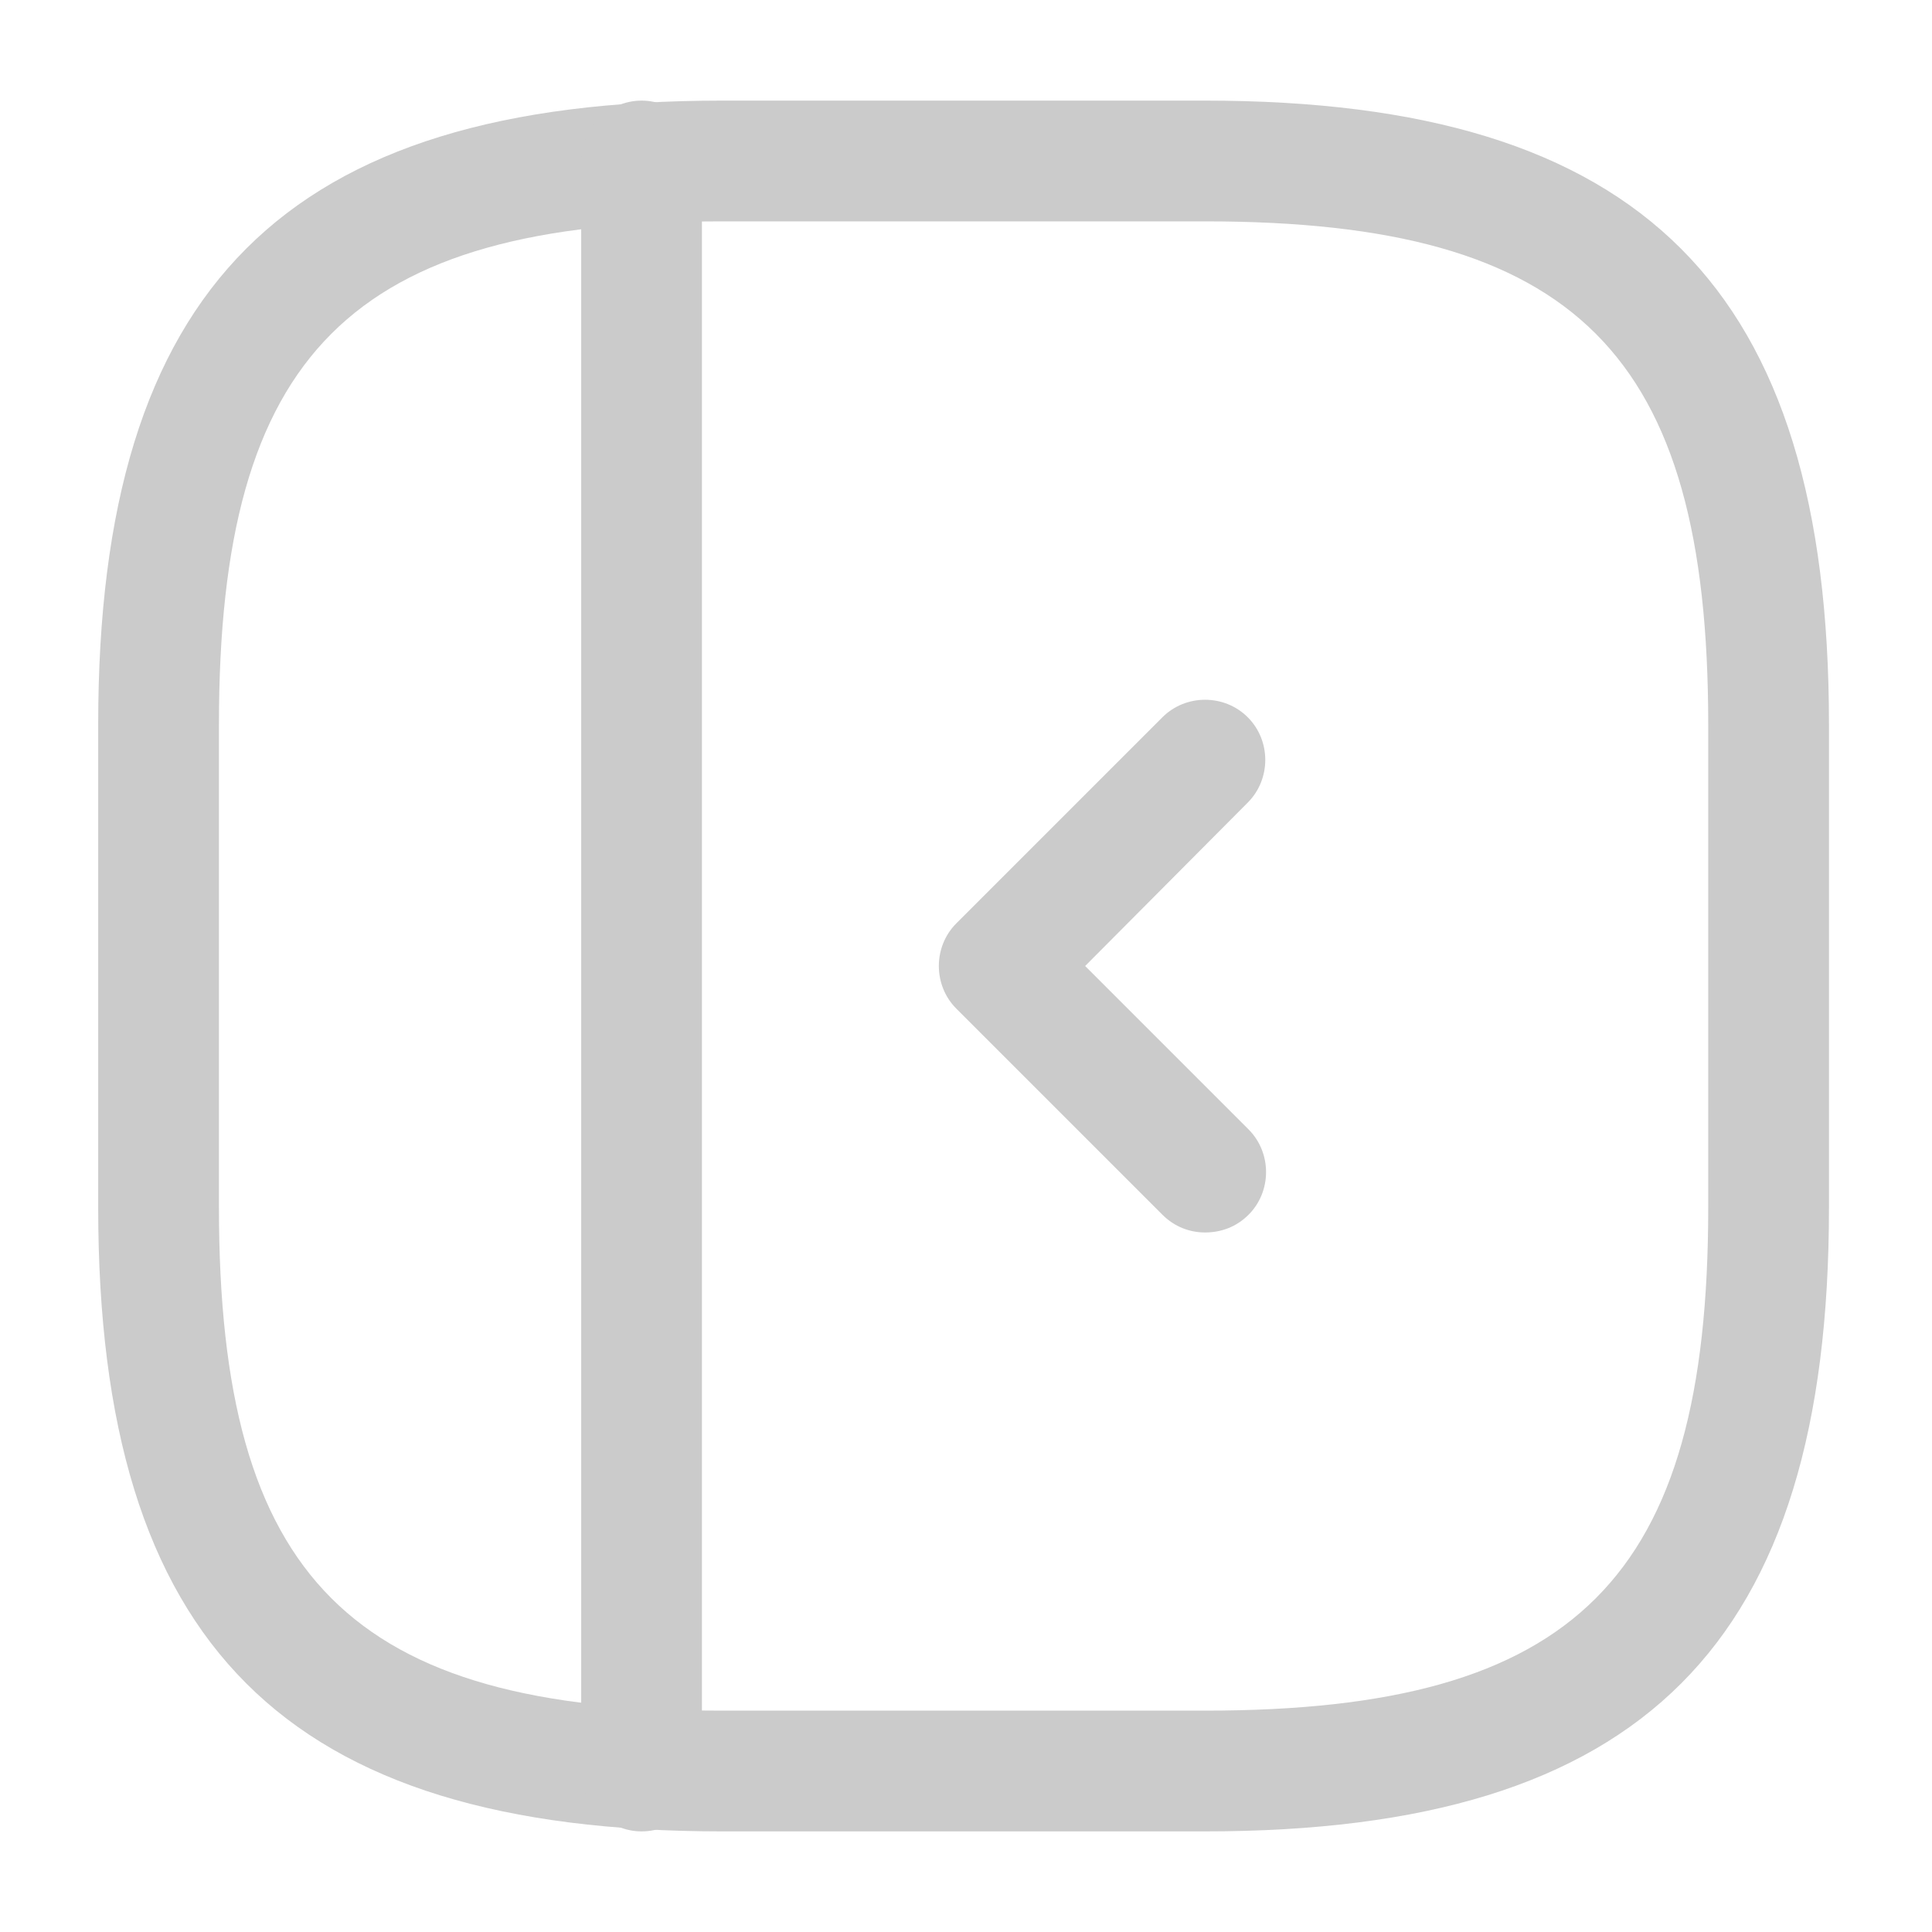 <svg width="40" height="40" viewBox="0 0 40 40" fill="none" xmlns="http://www.w3.org/2000/svg">
<path d="M24.95 37.917H14.95C5.9 37.917 2.033 34.05 2.033 25V15C2.033 5.95 5.9 2.083 14.95 2.083H24.95C34 2.083 37.867 5.95 37.867 15V25C37.867 34.05 34.017 37.917 24.95 37.917ZM14.95 4.583C7.267 4.583 4.533 7.317 4.533 15V25C4.533 32.683 7.267 35.417 14.95 35.417H24.95C32.633 35.417 35.367 32.683 35.367 25V15C35.367 7.317 32.633 4.583 24.95 4.583H14.95Z" fill="#CBCBCB"/>
<path d="M13.283 37.917C12.6 37.917 12.033 37.35 12.033 36.667V3.333C12.033 2.65 12.6 2.083 13.283 2.083C13.967 2.083 14.533 2.65 14.533 3.333V36.667C14.533 37.35 13.983 37.917 13.283 37.917Z" fill="#CBCBCB"/>
<path d="M24.95 25.517C24.633 25.517 24.317 25.4 24.067 25.15L19.8 20.883C19.317 20.4 19.317 19.6 19.8 19.117L24.067 14.85C24.55 14.367 25.35 14.367 25.833 14.85C26.317 15.333 26.317 16.133 25.833 16.617L22.467 20L25.85 23.383C26.333 23.867 26.333 24.667 25.85 25.15C25.6 25.4 25.283 25.517 24.95 25.517Z" fill="#CBCBCB"/>
</svg>
